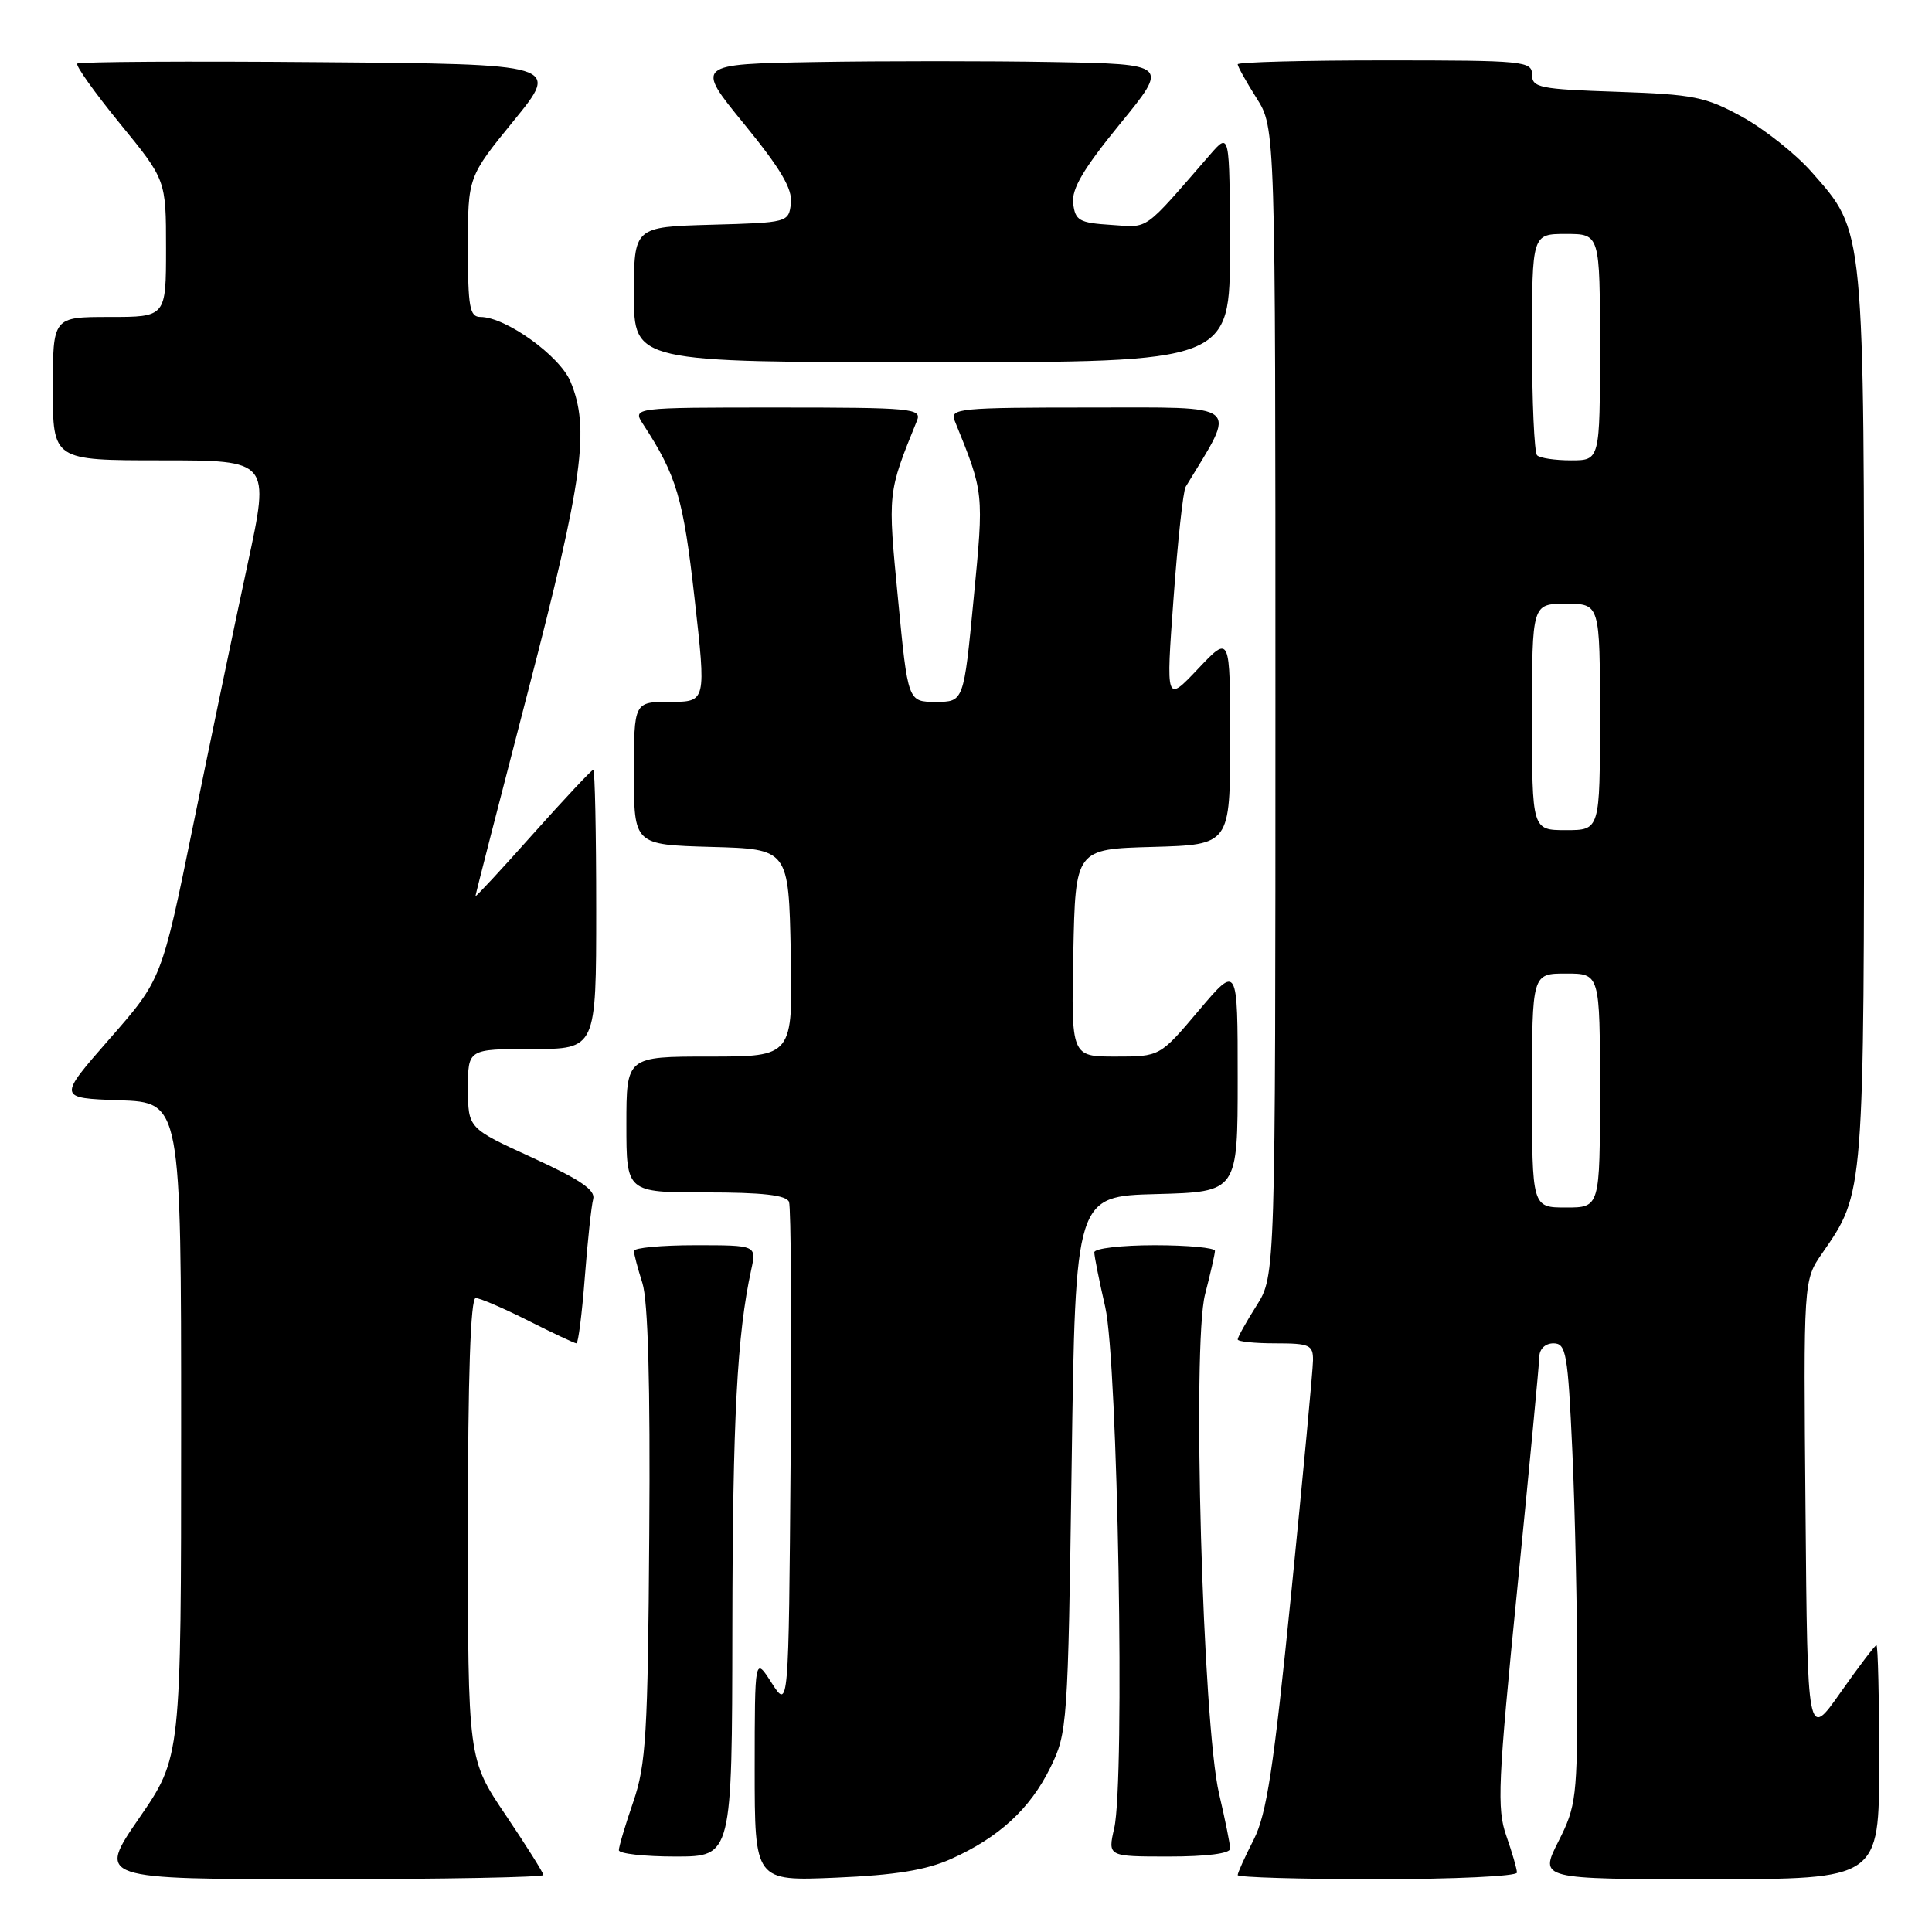 <?xml version="1.0" encoding="UTF-8" standalone="no"?>
<!DOCTYPE svg PUBLIC "-//W3C//DTD SVG 1.1//EN" "http://www.w3.org/Graphics/SVG/1.1/DTD/svg11.dtd" >
<svg xmlns="http://www.w3.org/2000/svg" xmlns:xlink="http://www.w3.org/1999/xlink" version="1.1" viewBox="0 0 256 256">
 <g >
 <path fill="currentColor"
d=" M 72.00 248.45 C 72.00 248.16 69.75 244.58 67.00 240.50 C 62.00 233.09 62.00 233.09 62.00 202.55 C 62.00 182.28 62.35 172.00 63.03 172.00 C 63.59 172.00 66.73 173.35 70.00 175.00 C 73.27 176.65 76.14 178.00 76.38 178.00 C 76.62 178.00 77.12 174.06 77.49 169.25 C 77.86 164.44 78.36 159.78 78.60 158.89 C 78.93 157.69 76.88 156.30 70.53 153.39 C 62.02 149.50 62.02 149.50 62.01 144.25 C 62.00 139.00 62.00 139.00 70.50 139.00 C 79.00 139.00 79.00 139.00 79.00 120.50 C 79.00 110.33 78.83 102.00 78.61 102.00 C 78.40 102.00 74.80 105.84 70.61 110.53 C 66.43 115.23 63.00 118.92 63.00 118.74 C 63.00 118.56 66.15 106.28 70.00 91.46 C 77.27 63.45 78.18 56.76 75.59 50.56 C 74.16 47.14 67.00 42.00 63.66 42.00 C 62.23 42.00 62.00 40.70 62.00 32.72 C 62.00 23.44 62.00 23.44 68.09 15.97 C 74.18 8.50 74.18 8.50 42.44 8.24 C 24.98 8.09 10.49 8.18 10.24 8.43 C 9.99 8.68 12.53 12.25 15.89 16.37 C 22.00 23.84 22.00 23.84 22.00 32.92 C 22.00 42.00 22.00 42.00 14.50 42.00 C 7.00 42.00 7.00 42.00 7.00 51.50 C 7.00 61.00 7.00 61.00 21.39 61.00 C 35.77 61.00 35.77 61.00 32.81 74.75 C 31.18 82.31 27.96 97.79 25.64 109.13 C 21.43 129.77 21.43 129.77 14.54 137.63 C 7.65 145.50 7.65 145.50 15.82 145.79 C 24.00 146.08 24.00 146.08 24.00 189.46 C 24.00 232.84 24.00 232.84 18.43 240.92 C 12.87 249.00 12.87 249.00 42.43 249.00 C 58.70 249.00 72.00 248.75 72.00 248.45 Z  M 126.00 246.33 C 132.36 243.48 136.48 239.70 139.17 234.23 C 141.44 229.61 141.51 228.64 142.00 194.00 C 142.50 158.50 142.50 158.50 153.25 158.22 C 164.00 157.93 164.00 157.93 164.00 142.87 C 164.00 127.80 164.00 127.80 158.84 133.90 C 153.69 140.00 153.69 140.00 147.81 140.00 C 141.94 140.00 141.94 140.00 142.22 126.25 C 142.50 112.50 142.50 112.50 152.75 112.22 C 163.00 111.93 163.00 111.93 163.00 98.02 C 163.00 84.12 163.00 84.12 158.75 88.62 C 154.49 93.12 154.49 93.12 155.50 79.31 C 156.05 71.71 156.77 65.05 157.11 64.50 C 163.94 53.25 164.83 54.00 144.49 54.00 C 127.07 54.00 125.83 54.12 126.50 55.75 C 130.41 65.39 130.38 65.17 129.01 79.36 C 127.70 93.00 127.70 93.00 124.00 93.00 C 120.30 93.00 120.30 93.00 118.99 79.36 C 117.62 65.17 117.59 65.39 121.50 55.75 C 122.17 54.12 120.90 54.00 102.99 54.00 C 83.77 54.00 83.77 54.00 85.24 56.25 C 89.66 63.03 90.54 66.01 92.03 79.25 C 93.58 93.00 93.58 93.00 88.79 93.00 C 84.00 93.00 84.00 93.00 84.00 102.47 C 84.00 111.93 84.00 111.93 94.25 112.22 C 104.50 112.50 104.50 112.50 104.78 126.25 C 105.06 140.00 105.06 140.00 94.03 140.00 C 83.00 140.00 83.00 140.00 83.00 149.00 C 83.00 158.00 83.00 158.00 93.53 158.00 C 101.07 158.00 104.20 158.36 104.55 159.26 C 104.81 159.95 104.91 175.36 104.76 193.51 C 104.50 226.50 104.50 226.50 102.25 223.00 C 100.01 219.50 100.01 219.50 100.00 234.38 C 100.00 249.26 100.00 249.26 110.75 248.80 C 118.61 248.47 122.71 247.80 126.00 246.33 Z  M 201.00 248.13 C 201.00 247.64 200.36 245.45 199.59 243.25 C 198.33 239.67 198.48 236.23 201.06 210.38 C 202.64 194.49 203.95 180.71 203.97 179.75 C 203.99 178.73 204.77 178.00 205.84 178.00 C 207.52 178.00 207.75 179.30 208.34 192.25 C 208.70 200.09 208.99 213.83 209.00 222.78 C 209.00 238.20 208.87 239.33 206.48 244.03 C 203.97 249.00 203.97 249.00 226.48 249.00 C 249.00 249.00 249.00 249.00 249.00 233.50 C 249.00 224.97 248.84 218.00 248.64 218.00 C 248.45 218.00 246.31 220.81 243.89 224.25 C 239.50 230.50 239.50 230.50 239.24 200.08 C 238.97 169.65 238.97 169.65 241.44 166.08 C 247.06 157.96 247.00 158.68 247.00 95.05 C 247.00 29.45 247.13 30.84 240.03 22.77 C 237.93 20.39 233.80 17.11 230.86 15.49 C 226.00 12.82 224.44 12.51 214.25 12.16 C 204.01 11.82 203.00 11.61 203.00 9.89 C 203.00 8.10 201.96 8.00 183.50 8.00 C 172.78 8.00 164.00 8.23 164.00 8.52 C 164.00 8.81 165.12 10.82 166.50 13.00 C 169.00 16.96 169.00 16.96 169.00 93.00 C 169.00 169.04 169.00 169.04 166.50 173.00 C 165.12 175.18 164.00 177.19 164.00 177.48 C 164.00 177.77 166.25 178.00 169.00 178.00 C 173.52 178.00 174.00 178.21 173.98 180.25 C 173.97 181.49 172.67 195.35 171.10 211.06 C 168.76 234.36 167.84 240.39 166.12 243.77 C 164.95 246.05 164.00 248.16 164.00 248.46 C 164.00 248.76 172.32 249.00 182.50 249.00 C 192.68 249.00 201.00 248.61 201.00 248.13 Z  M 97.04 215.75 C 97.08 187.90 97.67 176.83 99.54 168.25 C 100.25 165.00 100.25 165.00 92.12 165.00 C 87.66 165.00 84.00 165.34 84.00 165.76 C 84.00 166.17 84.51 168.09 85.12 170.01 C 85.87 172.34 86.18 183.43 86.03 203.35 C 85.85 229.78 85.60 233.85 83.91 238.76 C 82.86 241.81 82.00 244.69 82.00 245.16 C 82.00 245.62 85.38 246.00 89.50 246.00 C 97.00 246.00 97.00 246.00 97.04 215.75 Z  M 163.00 244.96 C 163.00 244.38 162.34 241.12 161.54 237.71 C 159.36 228.47 157.94 178.17 159.68 171.50 C 160.39 168.75 160.98 166.16 160.99 165.75 C 160.99 165.34 157.40 165.00 153.00 165.00 C 148.60 165.00 145.00 165.42 145.00 165.94 C 145.00 166.45 145.65 169.72 146.45 173.19 C 148.12 180.50 149.08 235.97 147.64 242.25 C 146.78 246.00 146.78 246.00 154.89 246.00 C 159.86 246.00 163.00 245.60 163.00 244.96 Z  M 162.97 32.75 C 162.94 17.50 162.94 17.50 160.33 20.50 C 151.32 30.86 152.34 30.13 147.23 29.80 C 143.00 29.53 142.47 29.23 142.20 26.94 C 141.98 25.03 143.55 22.37 148.39 16.44 C 154.88 8.50 154.88 8.50 139.50 8.22 C 131.05 8.07 116.92 8.07 108.12 8.22 C 92.12 8.50 92.12 8.50 98.61 16.44 C 103.45 22.37 105.02 25.03 104.80 26.94 C 104.50 29.48 104.41 29.50 94.25 29.78 C 84.00 30.07 84.00 30.07 84.00 39.03 C 84.00 48.00 84.00 48.00 123.50 48.00 C 163.00 48.00 163.00 48.00 162.97 32.75 Z  M 203.00 144.50 C 203.00 129.00 203.00 129.00 207.50 129.00 C 212.00 129.00 212.00 129.00 212.00 144.50 C 212.00 160.00 212.00 160.00 207.50 160.00 C 203.00 160.00 203.00 160.00 203.00 144.50 Z  M 203.00 95.00 C 203.00 80.00 203.00 80.00 207.50 80.00 C 212.00 80.00 212.00 80.00 212.00 95.00 C 212.00 110.00 212.00 110.00 207.50 110.00 C 203.00 110.00 203.00 110.00 203.00 95.00 Z  M 203.67 60.33 C 203.30 59.97 203.00 53.22 203.00 45.33 C 203.00 31.00 203.00 31.00 207.50 31.00 C 212.00 31.00 212.00 31.00 212.00 46.00 C 212.00 61.00 212.00 61.00 208.17 61.00 C 206.06 61.00 204.03 60.70 203.67 60.33 Z "/>
</g>
</svg>